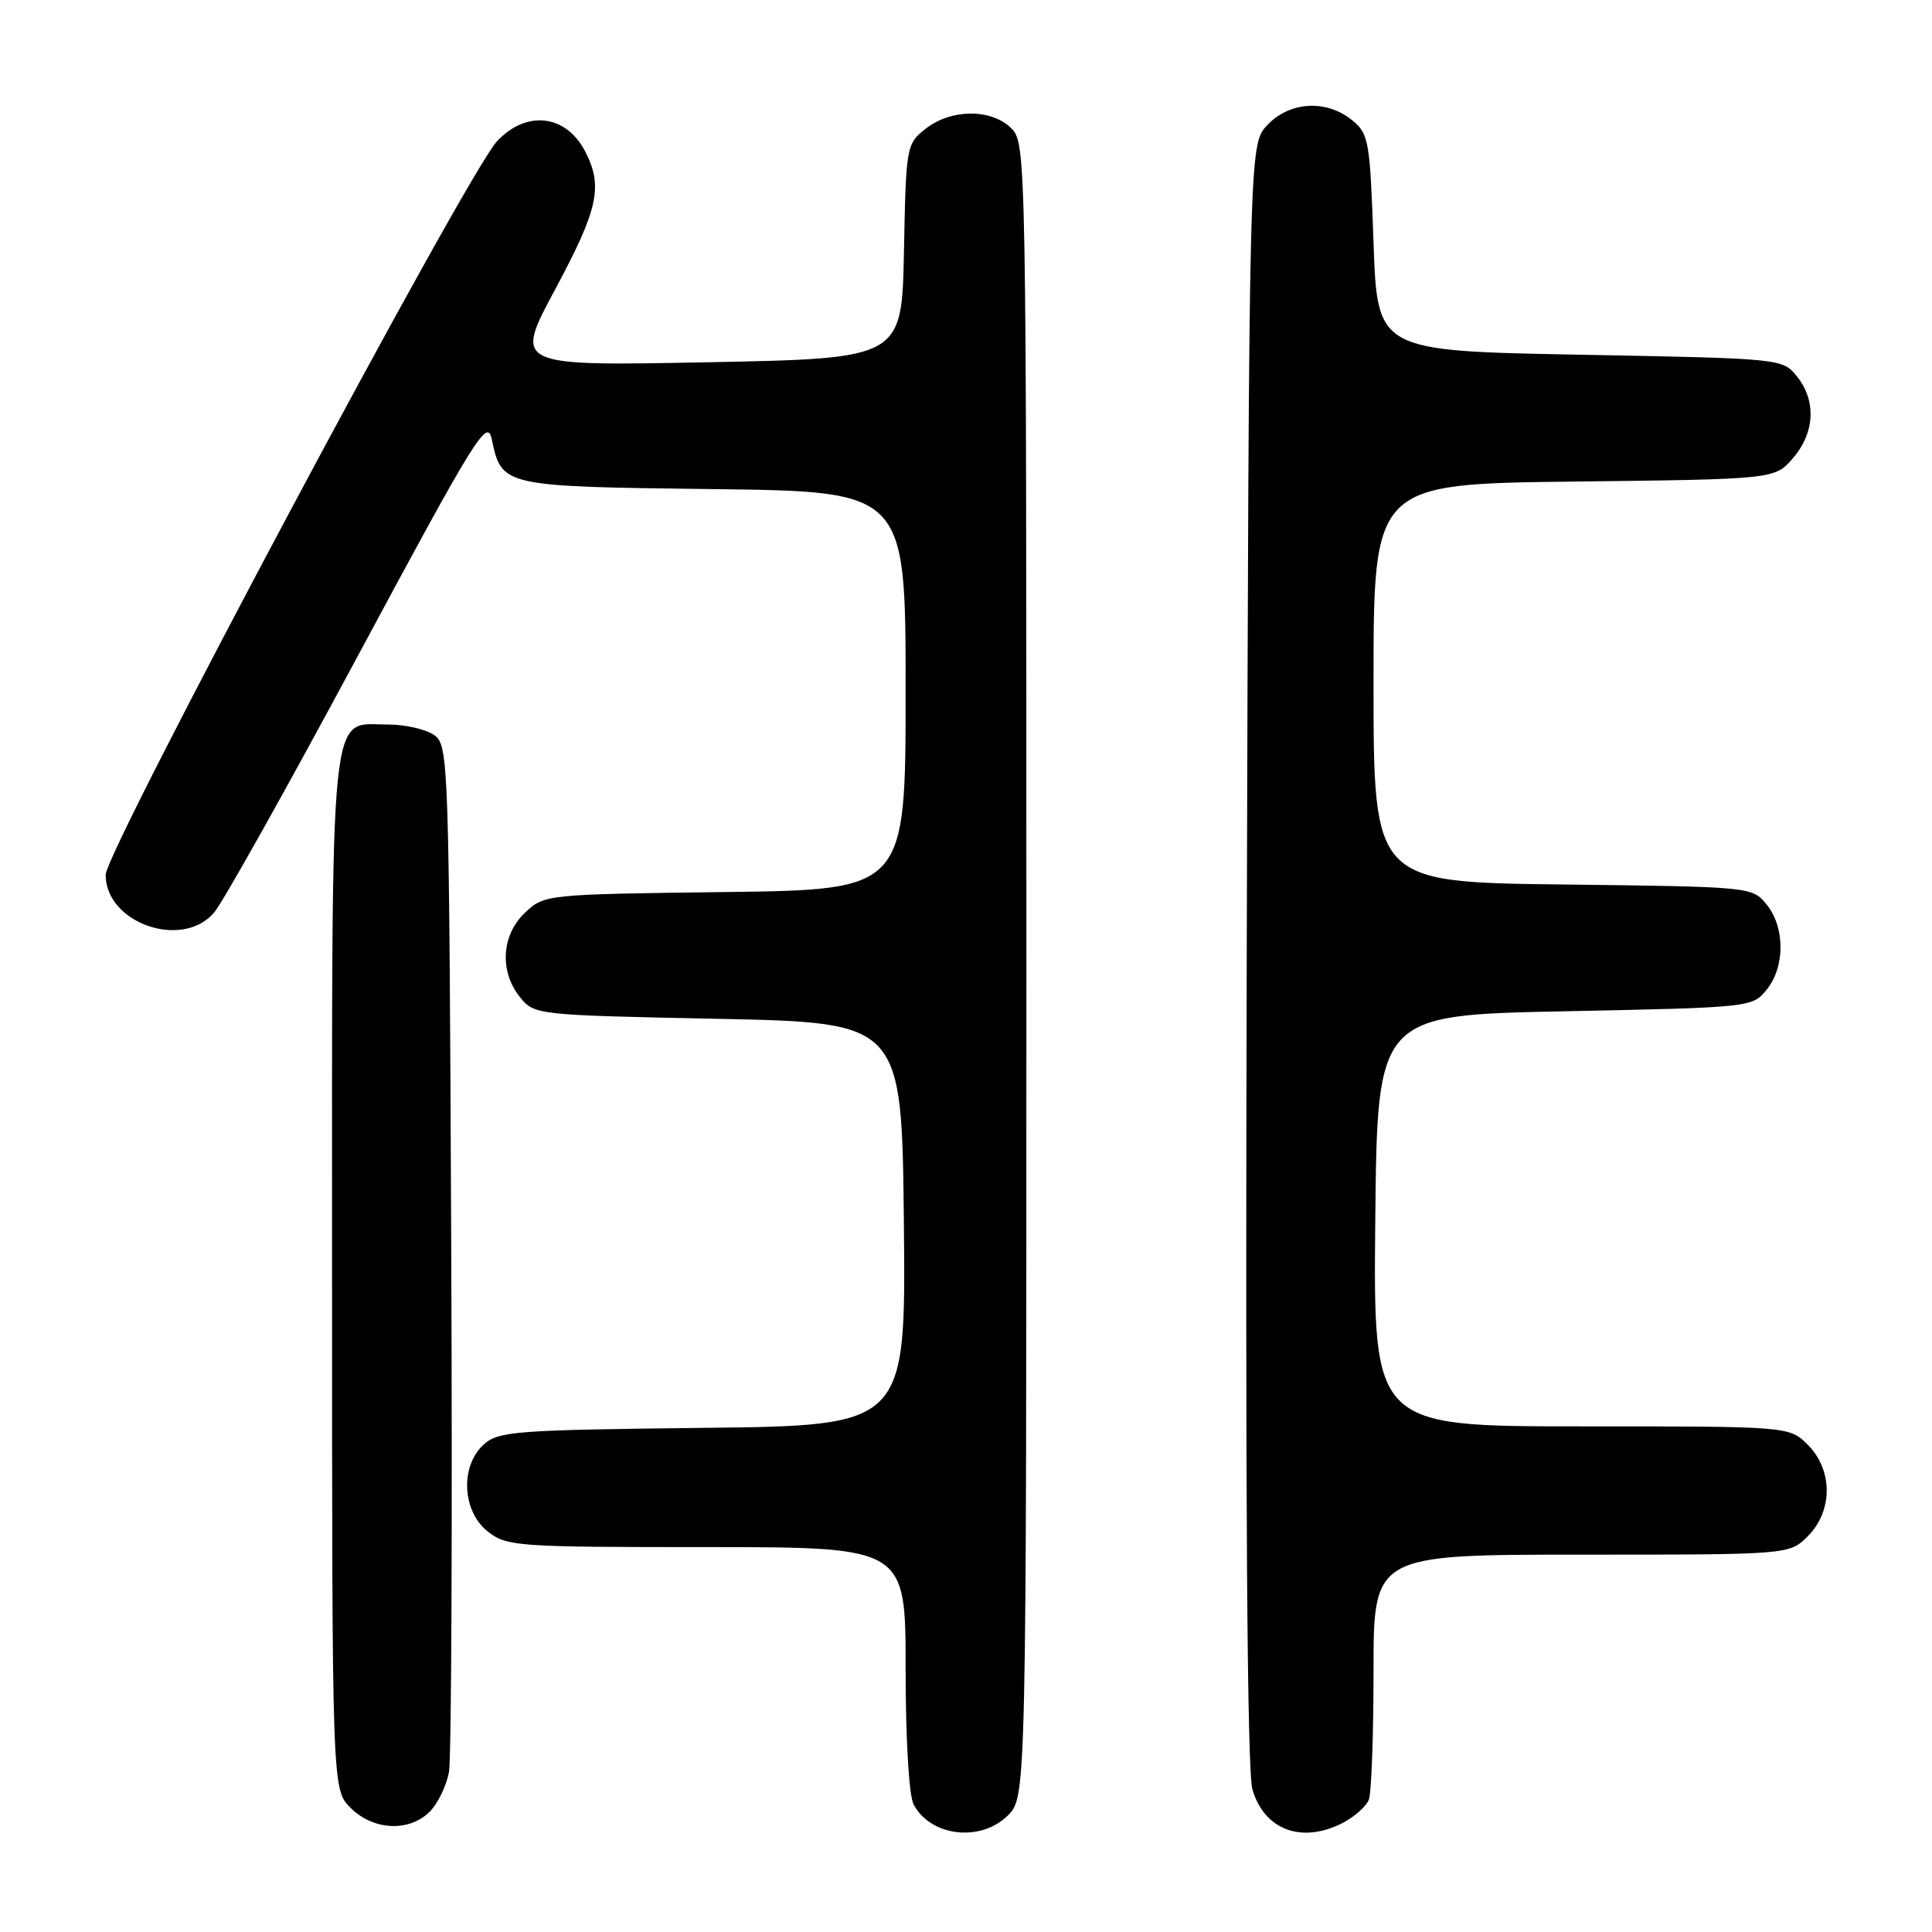 <?xml version="1.0" encoding="UTF-8" standalone="no"?>
<!DOCTYPE svg PUBLIC "-//W3C//DTD SVG 1.1//EN" "http://www.w3.org/Graphics/SVG/1.1/DTD/svg11.dtd" >
<svg xmlns="http://www.w3.org/2000/svg" xmlns:xlink="http://www.w3.org/1999/xlink" version="1.1" viewBox="0 0 256 256">
 <g >
 <path fill="currentColor"
d=" M 133.55 240.55 C 136.00 238.09 136.00 238.09 136.00 128.55 C 136.00 20.33 135.98 18.98 134.00 17.00 C 131.38 14.38 126.03 14.41 122.66 17.05 C 120.10 19.07 120.05 19.34 119.78 33.30 C 119.50 47.50 119.50 47.50 93.81 48.00 C 68.11 48.50 68.11 48.50 73.56 38.35 C 79.28 27.68 79.93 24.70 77.54 20.07 C 74.99 15.14 69.72 14.55 65.83 18.75 C 61.85 23.04 14.00 112.76 14.00 115.92 C 14.00 122.33 24.16 125.87 28.37 120.92 C 29.54 119.55 38.15 104.17 47.50 86.75 C 62.95 57.98 64.56 55.37 65.15 58.15 C 66.47 64.46 66.52 64.47 94.53 64.81 C 120.00 65.12 120.00 65.12 120.00 91.51 C 120.00 117.90 120.00 117.90 96.08 118.20 C 72.33 118.50 72.14 118.52 69.58 120.92 C 66.44 123.87 66.15 128.73 68.91 132.14 C 70.80 134.48 71.07 134.51 95.16 135.00 C 119.50 135.50 119.50 135.50 119.77 162.20 C 120.03 188.91 120.03 188.91 93.12 189.20 C 68.29 189.48 66.04 189.65 64.10 191.40 C 60.95 194.26 61.22 200.24 64.63 202.93 C 67.15 204.91 68.48 205.00 93.63 205.00 C 120.00 205.00 120.00 205.00 120.00 221.07 C 120.00 230.52 120.44 237.95 121.07 239.12 C 123.34 243.37 129.97 244.12 133.55 240.55 Z  M 177.93 241.54 C 179.48 240.73 181.04 239.35 181.38 238.46 C 181.72 237.56 182.00 229.90 182.00 221.42 C 182.00 206.00 182.00 206.00 209.55 206.00 C 237.09 206.00 237.09 206.00 239.55 203.55 C 242.88 200.21 242.88 194.79 239.55 191.45 C 237.09 189.00 237.09 189.00 209.53 189.00 C 181.97 189.00 181.97 189.00 182.23 161.75 C 182.50 134.50 182.50 134.50 207.34 134.00 C 231.96 133.50 232.20 133.48 234.09 131.14 C 236.54 128.12 236.54 122.88 234.09 119.86 C 232.19 117.51 232.09 117.50 207.09 117.20 C 182.00 116.90 182.00 116.90 182.00 90.51 C 182.00 64.12 182.00 64.12 208.59 63.81 C 235.18 63.50 235.18 63.50 237.59 60.69 C 240.49 57.32 240.69 53.07 238.09 49.86 C 236.19 47.51 236.06 47.50 209.34 47.00 C 182.50 46.50 182.50 46.50 182.00 32.16 C 181.53 18.59 181.37 17.71 179.14 15.91 C 175.73 13.15 170.87 13.44 167.92 16.58 C 165.50 19.16 165.50 19.16 165.20 126.33 C 165.00 198.45 165.25 234.68 165.95 237.09 C 167.51 242.49 172.50 244.34 177.93 241.54 Z  M 56.94 240.06 C 58.01 238.99 59.16 236.62 59.49 234.81 C 59.82 232.99 59.95 201.65 59.79 165.17 C 59.51 100.84 59.44 98.80 57.56 97.42 C 56.49 96.64 53.70 96.00 51.37 96.00 C 43.56 96.00 44.00 91.64 44.00 168.77 C 44.00 237.09 44.00 237.09 46.45 239.55 C 49.46 242.55 54.22 242.78 56.94 240.06 Z "/>
</g>
</svg>